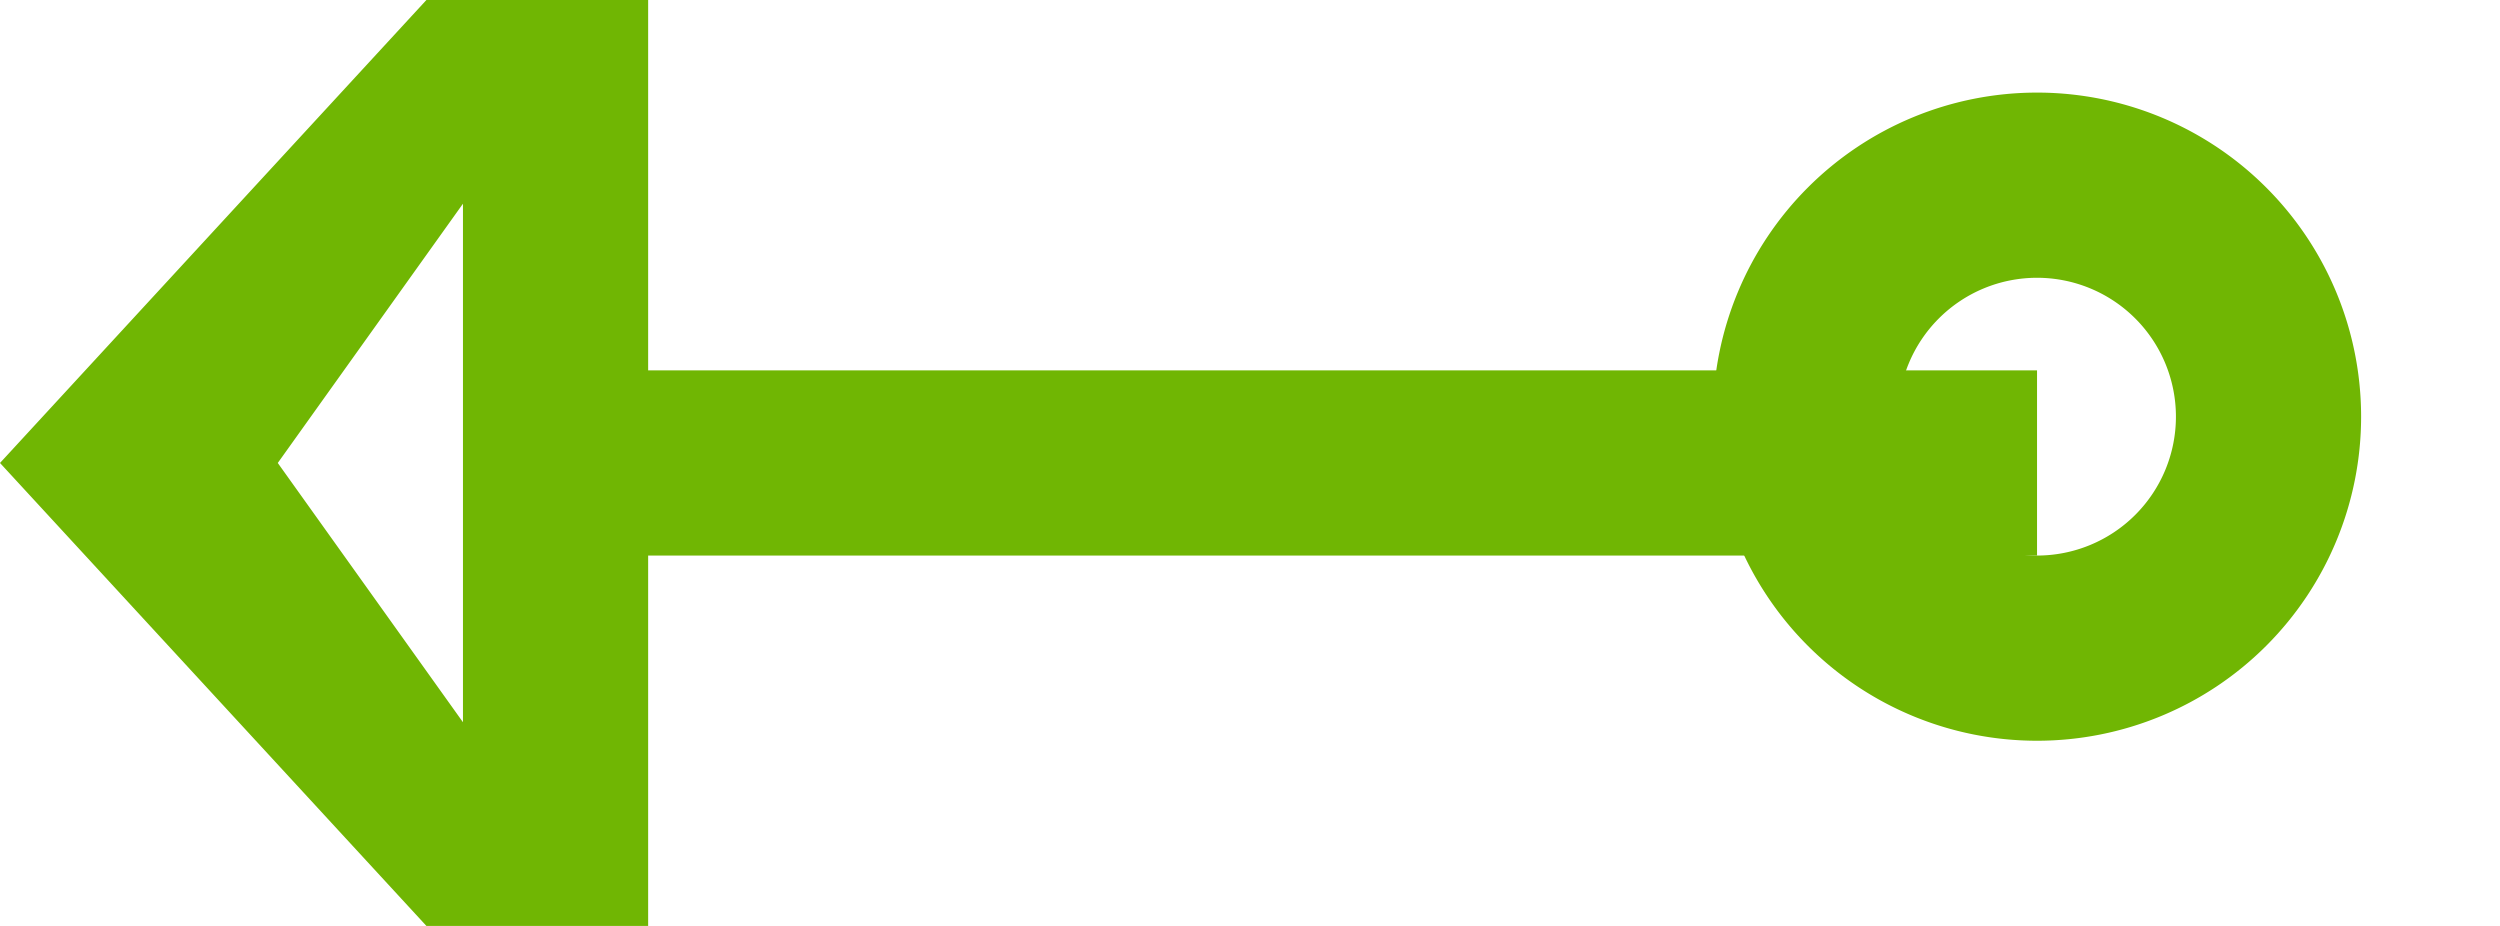﻿<?xml version="1.0" encoding="utf-8"?>
<svg version="1.1" xmlns:xlink="http://www.w3.org/1999/xlink" width="27px" height="10px" preserveAspectRatio="xMinYMid meet" viewBox="3149 1414  27 8" xmlns="http://www.w3.org/2000/svg">
  <path d="M 3171 1418  L 3155 1418  " stroke-width="2" stroke-dasharray="18,8" stroke="#70b603" fill="none" />
  <path d="M 3171 1414  A 3.5 3.5 0 0 0 3167.5 1417.5 A 3.5 3.5 0 0 0 3171 1421 A 3.5 3.5 0 0 0 3174.5 1417.5 A 3.5 3.5 0 0 0 3171 1414 Z M 3171 1416  A 1.5 1.5 0 0 1 3172.5 1417.5 A 1.5 1.5 0 0 1 3171 1419 A 1.5 1.5 0 0 1 3169.5 1417.5 A 1.5 1.5 0 0 1 3171 1416 Z M 3156 1410.4  L 3149 1418  L 3156 1425.6  L 3156 1410.4  Z M 3154 1415.2  L 3154 1420.8  L 3152 1418  L 3154 1415.2  Z " fill-rule="nonzero" fill="#70b603" stroke="none" />
</svg>